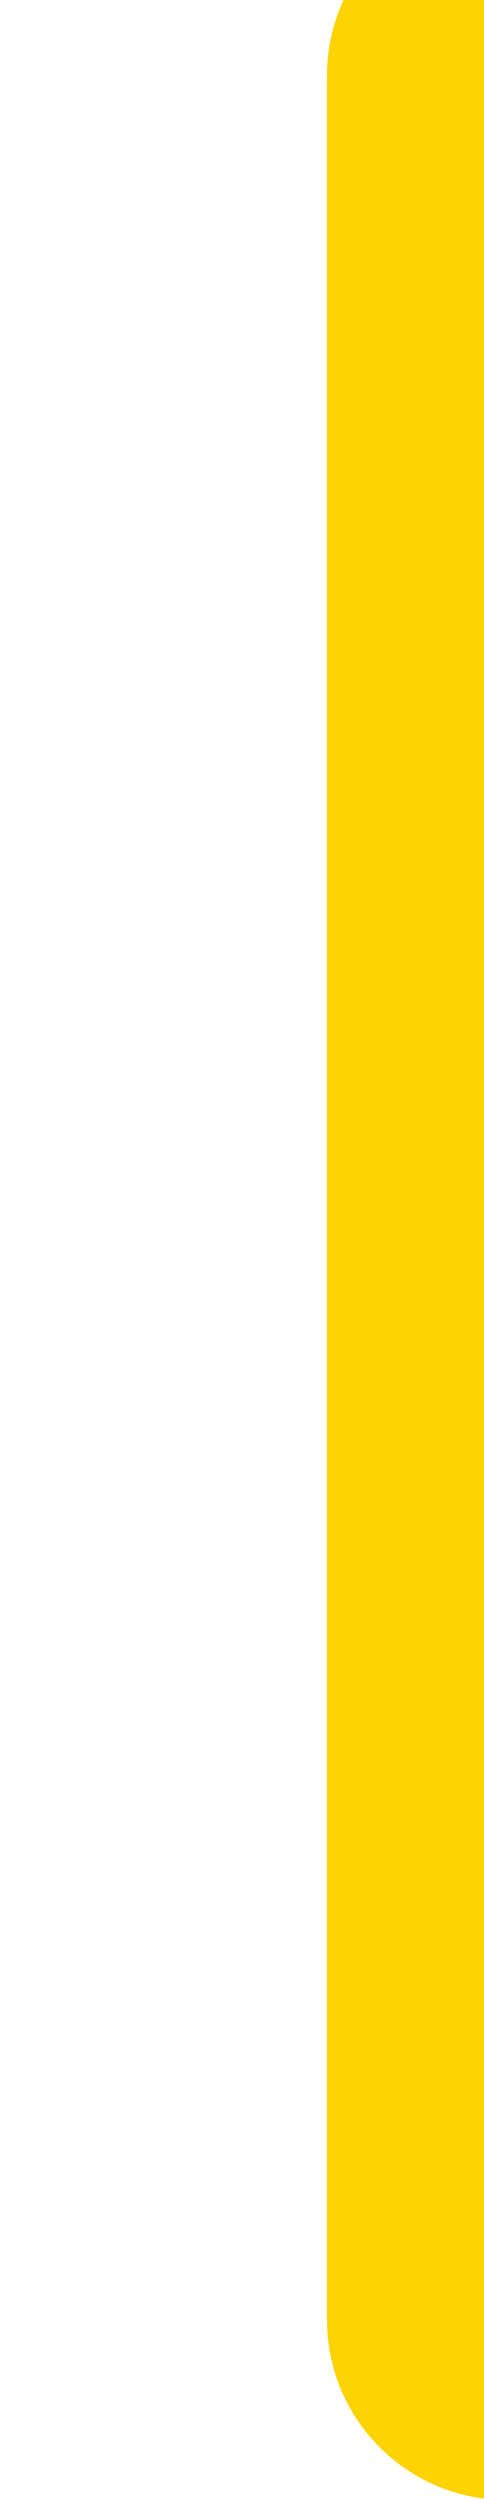 <svg width="74" height="382" viewBox="0 0 74 382" fill="none" xmlns="http://www.w3.org/2000/svg">
<g clip-path="url(#clip0_477_6387)">
<path d="M50 11.5C50 -3.688 62.312 -16 77.5 -16V-16C92.688 -16 105 -3.688 105 11.5V354.5C105 369.688 92.688 382 77.5 382V382C62.312 382 50 369.688 50 354.5V11.5Z" fill="#FED302"/>
</g>
<defs>
<clipPath id="clip0_477_6387">
<rect width="74" height="382" fill="white"/>
</clipPath>
</defs>
</svg>
